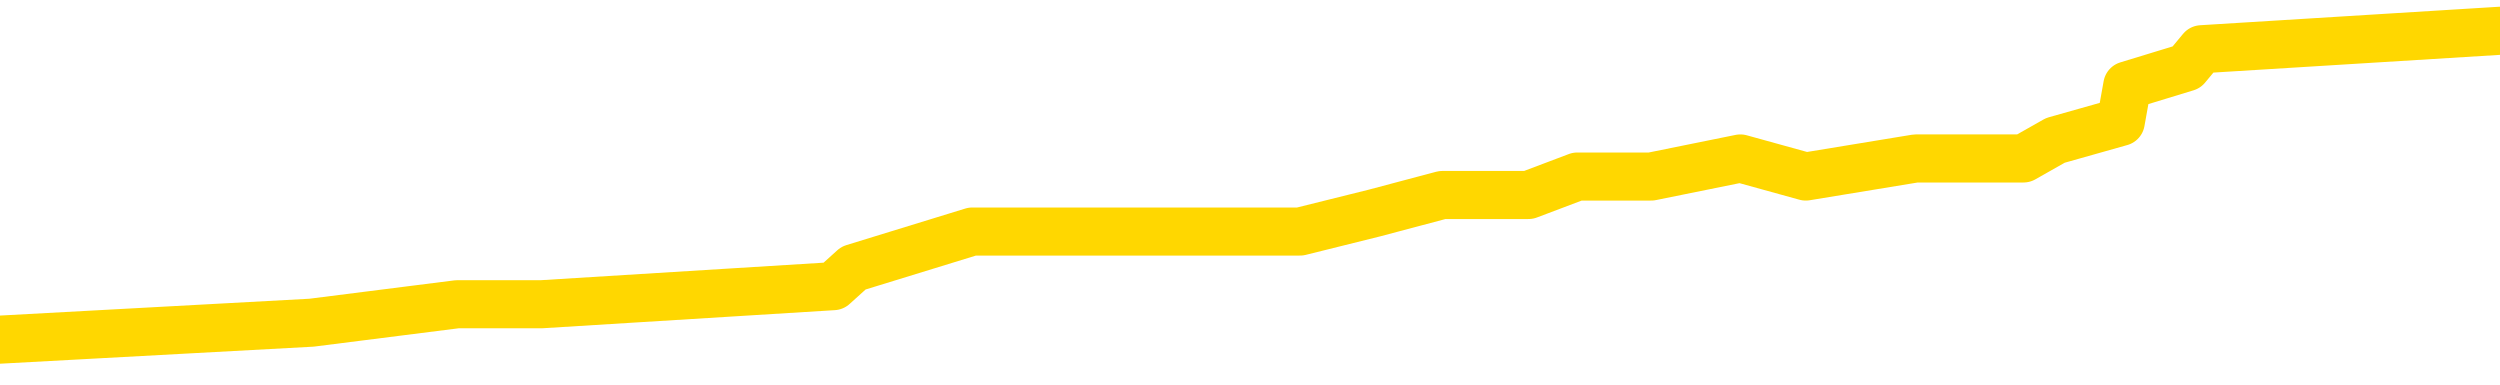 <svg xmlns="http://www.w3.org/2000/svg" version="1.1" viewBox="0 0 6500 1000">
	<path fill="none" stroke="gold" stroke-width="125" stroke-linecap="round" stroke-linejoin="round" d="M0 69070  L-395457 69070 L-395273 69023 L-394783 68928 L-394489 68880 L-394178 68786 L-393944 68738 L-393890 68643 L-393831 68549 L-393678 68501 L-393637 68406 L-393505 68359 L-393212 68311 L-392671 68311 L-392061 68264 L-392013 68264 L-391373 68217 L-391340 68217 L-390814 68217 L-390682 68169 L-390291 68074 L-389963 67980 L-389846 67885 L-389635 67790 L-388918 67790 L-388348 67743 L-388241 67743 L-388066 67695 L-387845 67600 L-387443 67553 L-387418 67458 L-386490 67363 L-386402 67268 L-386320 67174 L-386250 67079 L-385953 67031 L-385801 66936 L-383911 66984 L-383810 66984 L-383547 66984 L-383254 67031 L-383112 66936 L-382864 66936 L-382828 66889 L-382669 66842 L-382206 66747 L-381953 66699 L-381741 66605 L-381489 66557 L-381141 66510 L-380213 66415 L-380120 66320 L-379709 66273 L-378538 66178 L-377349 66130 L-377257 66036 L-377229 65941 L-376963 65846 L-376664 65751 L-376535 65656 L-376498 65561 L-375683 65561 L-375299 65609 L-374239 65656 L-374178 65656 L-373912 66605 L-373441 67505 L-373249 68406 L-372985 69307 L-372648 69260 L-372513 69212 L-372057 69165 L-371314 69118 L-371297 69070 L-371131 68975 L-371063 68975 L-370547 68928 L-369518 68928 L-369322 68880 L-368834 68833 L-368472 68786 L-368063 68786 L-367677 68833 L-365974 68833 L-365876 68833 L-365804 68833 L-365743 68833 L-365558 68786 L-365222 68786 L-364581 68738 L-364504 68691 L-364443 68691 L-364256 68643 L-364177 68643 L-364000 68596 L-363980 68549 L-363750 68549 L-363363 68501 L-362474 68501 L-362435 68454 L-362346 68406 L-362319 68311 L-361311 68264 L-361161 68169 L-361137 68122 L-361004 68074 L-360964 68027 L-359706 67980 L-359648 67980 L-359108 67932 L-359056 67932 L-359009 67932 L-358614 67885 L-358475 67837 L-358275 67790 L-358128 67790 L-357963 67790 L-357687 67837 L-357328 67837 L-356776 67790 L-356131 67743 L-355872 67648 L-355718 67600 L-355317 67553 L-355277 67505 L-355156 67458 L-355095 67505 L-355081 67505 L-354987 67505 L-354694 67458 L-354542 67268 L-354212 67174 L-354134 67079 L-354058 67031 L-353832 66889 L-353765 66794 L-353537 66699 L-353485 66605 L-353320 66557 L-352315 66510 L-352131 66462 L-351580 66415 L-351187 66320 L-350790 66273 L-349940 66178 L-349861 66130 L-349282 66083 L-348841 66083 L-348600 66036 L-348443 66036 L-348042 65941 L-348022 65941 L-347577 65893 L-347171 65846 L-347035 65751 L-346860 65656 L-346724 65561 L-346473 65467 L-345474 65419 L-345391 65372 L-345256 65324 L-345217 65277 L-344327 65229 L-344112 65182 L-343669 65135 L-343551 65087 L-343494 65040 L-342818 65040 L-342718 64992 L-342689 64992 L-341347 64945 L-340941 64898 L-340902 64850 L-339974 64803 L-339875 64755 L-339743 64708 L-339338 64660 L-339312 64613 L-339219 64566 L-339003 64518 L-338592 64423 L-337438 64329 L-337146 64234 L-337118 64139 L-336510 64091 L-336260 63997 L-336240 63949 L-335311 63902 L-335259 63807 L-335137 63760 L-335119 63665 L-334963 63617 L-334788 63522 L-334652 63475 L-334595 63428 L-334487 63380 L-334402 63333 L-334169 63285 L-334094 63238 L-333785 63191 L-333667 63143 L-333498 63096 L-333406 63048 L-333304 63048 L-333281 63001 L-333203 63001 L-333105 62906 L-332739 62859 L-332634 62811 L-332131 62764 L-331679 62716 L-331641 62669 L-331617 62622 L-331576 62574 L-331447 62527 L-331346 62479 L-330905 62432 L-330622 62385 L-330030 62337 L-329900 62290 L-329625 62195 L-329473 62147 L-329319 62100 L-329234 62005 L-329156 61958 L-328971 61910 L-328920 61910 L-328892 61863 L-328813 61816 L-328790 61768 L-328506 61673 L-327903 61578 L-326907 61531 L-326609 61484 L-325875 61436 L-325631 61389 L-325541 61341 L-324964 61294 L-324265 61247 L-323513 61199 L-323194 61152 L-322812 61057 L-322734 61009 L-322100 60962 L-321915 60915 L-321827 60915 L-321697 60915 L-321384 60867 L-321335 60820 L-321193 60772 L-321171 60725 L-320204 60678 L-319658 60630 L-319180 60630 L-319119 60630 L-318795 60630 L-318774 60583 L-318711 60583 L-318501 60535 L-318424 60488 L-318370 60440 L-318347 60393 L-318308 60346 L-318292 60298 L-317535 60251 L-317519 60203 L-316719 60156 L-316567 60109 L-315661 60061 L-315155 60014 L-314926 59919 L-314885 59919 L-314769 59871 L-314593 59824 L-313839 59871 L-313704 59824 L-313540 59777 L-313222 59729 L-313045 59634 L-312024 59540 L-312000 59445 L-311749 59397 L-311536 59302 L-310902 59255 L-310664 59160 L-310632 59065 L-310453 58971 L-310373 58876 L-310283 58828 L-310219 58733 L-309779 58639 L-309755 58591 L-309214 58544 L-308959 58496 L-308464 58449 L-307587 58402 L-307550 58354 L-307497 58307 L-307456 58259 L-307339 58212 L-307062 58165 L-306855 58070 L-306658 57975 L-306635 57880 L-306584 57785 L-306545 57738 L-306467 57690 L-305870 57596 L-305810 57548 L-305706 57501 L-305552 57453 L-304920 57406 L-304239 57358 L-303936 57264 L-303590 57216 L-303392 57169 L-303344 57074 L-303023 57027 L-302396 56979 L-302249 56932 L-302213 56884 L-302155 56837 L-302078 56742 L-301837 56742 L-301749 56695 L-301655 56647 L-301361 56600 L-301227 56552 L-301167 56505 L-301130 56410 L-300858 56410 L-299852 56363 L-299676 56315 L-299625 56315 L-299333 56268 L-299140 56173 L-298807 56126 L-298300 56078 L-297738 55983 L-297724 55889 L-297707 55841 L-297607 55746 L-297492 55651 L-297453 55557 L-297415 55509 L-297350 55509 L-297321 55462 L-297182 55509 L-296890 55509 L-296840 55509 L-296734 55509 L-296470 55462 L-296005 55414 L-295861 55414 L-295806 55320 L-295749 55272 L-295558 55225 L-295193 55177 L-294978 55177 L-294783 55177 L-294726 55177 L-294666 55082 L-294513 55035 L-294243 54988 L-293813 55225 L-293798 55225 L-293721 55177 L-293656 55130 L-293527 54798 L-293503 54751 L-293219 54703 L-293172 54656 L-293117 54608 L-292655 54561 L-292616 54561 L-292575 54513 L-292385 54466 L-291905 54419 L-291418 54371 L-291401 54324 L-291363 54276 L-291106 54229 L-291029 54134 L-290799 54087 L-290783 53992 L-290489 53897 L-290046 53850 L-289600 53802 L-289095 53755 L-288941 53707 L-288655 53660 L-288615 53565 L-288283 53518 L-288061 53470 L-287545 53376 L-287469 53328 L-287221 53233 L-287026 53138 L-286967 53091 L-286190 53044 L-286116 53044 L-285885 52996 L-285869 52996 L-285807 52949 L-285611 52901 L-285147 52901 L-285124 52854 L-284994 52854 L-283693 52854 L-283677 52854 L-283600 52807 L-283506 52807 L-283289 52807 L-283137 52759 L-282958 52807 L-282904 52854 L-282618 52901 L-282578 52901 L-282208 52901 L-281768 52901 L-281585 52901 L-281264 52854 L-280969 52854 L-280523 52759 L-280451 52712 L-279989 52617 L-279551 52569 L-279369 52522 L-277915 52427 L-277783 52380 L-277326 52285 L-277099 52238 L-276713 52143 L-276197 52048 L-275242 51953 L-274448 51858 L-273774 51811 L-273348 51716 L-273037 51669 L-272807 51526 L-272124 51384 L-272111 51242 L-271901 51052 L-271879 51005 L-271705 50910 L-270754 50862 L-270486 50768 L-269671 50720 L-269361 50625 L-269323 50578 L-269266 50483 L-268649 50436 L-268011 50341 L-266385 50293 L-265711 50246 L-265069 50246 L-264991 50246 L-264935 50246 L-264899 50246 L-264871 50199 L-264759 50104 L-264741 50056 L-264719 50009 L-264565 49962 L-264511 49867 L-264434 49819 L-264314 49772 L-264217 49724 L-264099 49677 L-263830 49582 L-263560 49535 L-263543 49440 L-263343 49393 L-263196 49298 L-262969 49250 L-262835 49203 L-262526 49155 L-262466 49108 L-262113 49013 L-261765 48966 L-261664 48918 L-261599 48824 L-261539 48776 L-261155 48681 L-260774 48634 L-260670 48587 L-260410 48539 L-260138 48444 L-259979 48397 L-259947 48349 L-259885 48302 L-259744 48255 L-259560 48207 L-259515 48160 L-259227 48160 L-259211 48112 L-258978 48112 L-258917 48065 L-258879 48065 L-258299 48018 L-258165 47970 L-258142 47780 L-258123 47449 L-258106 47069 L-258090 46690 L-258066 46311 L-258049 46026 L-258028 45694 L-258011 45362 L-257988 45173 L-257971 44983 L-257950 44841 L-257933 44746 L-257884 44604 L-257812 44461 L-257777 44224 L-257754 44035 L-257718 43845 L-257676 43655 L-257640 43560 L-257624 43371 L-257599 43229 L-257562 43134 L-257545 42991 L-257522 42897 L-257505 42802 L-257486 42707 L-257470 42612 L-257441 42470 L-257415 42328 L-257369 42280 L-257353 42185 L-257311 42138 L-257263 42043 L-257192 41948 L-257177 41853 L-257161 41759 L-257099 41711 L-257060 41664 L-257020 41616 L-256854 41569 L-256789 41522 L-256773 41474 L-256729 41379 L-256671 41332 L-256458 41284 L-256425 41237 L-256382 41190 L-256304 41142 L-255767 41095 L-255689 41047 L-255584 40953 L-255496 40905 L-255320 40858 L-254969 40810 L-254813 40763 L-254375 40715 L-254219 40668 L-254089 40621 L-253385 40526 L-253184 40478 L-252223 40384 L-251741 40336 L-251642 40336 L-251549 40289 L-251304 40241 L-251231 40194 L-250788 40099 L-250692 40052 L-250677 40004 L-250661 39957 L-250636 39909 L-250170 39862 L-249953 39815 L-249814 39767 L-249520 39720 L-249432 39672 L-249390 39625 L-249360 39577 L-249188 39530 L-249129 39483 L-249053 39435 L-248972 39388 L-248902 39388 L-248593 39340 L-248508 39293 L-248294 39246 L-248259 39198 L-247576 39151 L-247477 39103 L-247272 39056 L-247225 39009 L-246947 38961 L-246885 38914 L-246868 38819 L-246790 38771 L-246482 38677 L-246457 38629 L-246403 38534 L-246380 38487 L-246258 38440 L-246122 38345 L-245878 38297 L-245752 38297 L-245106 38250 L-245090 38250 L-245065 38250 L-244885 38155 L-244809 38108 L-244717 38060 L-244289 38013 L-243873 37965 L-243480 37871 L-243401 37823 L-243382 37776 L-243019 37728 L-242783 37681 L-242555 37633 L-242241 37586 L-242163 37539 L-242083 37444 L-241905 37349 L-241889 37302 L-241624 37207 L-241544 37159 L-241313 37112 L-241087 37064 L-240772 37064 L-240596 37017 L-240235 37017 L-239844 36970 L-239774 36875 L-239710 36827 L-239570 36733 L-239518 36685 L-239417 36590 L-238915 36543 L-238718 36495 L-238471 36448 L-238285 36401 L-237986 36353 L-237910 36306 L-237744 36211 L-236859 36164 L-236831 36069 L-236708 35974 L-236129 35926 L-236051 35879 L-235338 35879 L-235026 35879 L-234813 35879 L-234796 35879 L-234409 35879 L-233884 35784 L-233438 35737 L-233109 35689 L-232956 35642 L-232630 35642 L-232452 35595 L-232370 35595 L-232164 35500 L-231988 35452 L-231059 35405 L-230170 35357 L-230131 35310 L-229903 35310 L-229524 35263 L-228736 35215 L-228502 35168 L-228426 35120 L-228069 35073 L-227497 34978 L-227230 34931 L-226843 34883 L-226740 34883 L-226570 34883 L-225951 34883 L-225740 34883 L-225432 34883 L-225379 34836 L-225252 34788 L-225198 34741 L-225079 34694 L-224743 34599 L-223784 34551 L-223652 34457 L-223451 34409 L-222819 34362 L-222508 34314 L-222094 34267 L-222067 34220 L-221921 34172 L-221501 34125 L-220169 34125 L-220122 34077 L-219993 33982 L-219976 33935 L-219398 33840 L-219193 33793 L-219163 33745 L-219122 33698 L-219065 33651 L-219027 33603 L-218949 33556 L-218806 33508 L-218352 33461 L-218234 33413 L-217948 33366 L-217576 33319 L-217479 33271 L-217153 33224 L-216798 33176 L-216628 33129 L-216581 33082 L-216472 33034 L-216383 32987 L-216355 32939 L-216279 32844 L-215975 32797 L-215941 32702 L-215870 32655 L-215502 32607 L-215166 32560 L-215085 32560 L-214866 32513 L-214694 32465 L-214667 32418 L-214169 32370 L-213620 32275 L-212740 32228 L-212641 32133 L-212565 32086 L-212290 32038 L-212043 31944 L-211969 31896 L-211907 31801 L-211788 31754 L-211746 31706 L-211636 31659 L-211559 31564 L-210858 31517 L-210613 31469 L-210573 31422 L-210417 31375 L-209818 31375 L-209591 31375 L-209499 31375 L-209023 31375 L-208426 31280 L-207906 31232 L-207885 31185 L-207740 31137 L-207420 31137 L-206878 31137 L-206646 31137 L-206476 31137 L-205989 31090 L-205762 31043 L-205677 30995 L-205330 30948 L-205004 30948 L-204481 30900 L-204154 30853 L-203554 30806 L-203356 30711 L-203304 30663 L-203263 30616 L-202982 30568 L-202298 30474 L-201988 30426 L-201963 30331 L-201772 30284 L-201549 30237 L-201463 30189 L-200799 30094 L-200775 30047 L-200553 29952 L-200223 29905 L-199871 29810 L-199666 29762 L-199434 29668 L-199176 29620 L-198986 29525 L-198939 29478 L-198712 29431 L-198677 29383 L-198521 29336 L-198306 29288 L-198133 29241 L-198042 29193 L-197765 29146 L-197521 29099 L-197206 29051 L-196779 29051 L-196742 29051 L-196259 29051 L-196025 29051 L-195814 29004 L-195587 28956 L-195038 28956 L-194790 28909 L-193956 28909 L-193901 28862 L-193879 28814 L-193721 28767 L-193259 28719 L-193219 28672 L-192879 28577 L-192745 28530 L-192523 28482 L-191951 28435 L-191479 28387 L-191284 28340 L-191092 28293 L-190902 28245 L-190800 28198 L-190432 28150 L-190385 28103 L-190304 28055 L-189010 28008 L-188962 27961 L-188694 27961 L-188549 27961 L-187998 27961 L-187881 27913 L-187799 27866 L-187440 27818 L-187217 27771 L-186935 27724 L-186606 27629 L-186098 27581 L-185986 27534 L-185907 27486 L-185742 27439 L-185448 27439 L-184979 27439 L-184783 27486 L-184732 27486 L-184082 27439 L-183961 27392 L-183507 27392 L-183471 27344 L-183002 27297 L-182892 27249 L-182875 27202 L-182659 27202 L-182478 27155 L-181947 27155 L-180917 27155 L-180718 27107 L-180259 27060 L-179311 26965 L-179212 26917 L-178858 26823 L-178798 26775 L-178783 26728 L-178748 26680 L-178379 26633 L-178259 26586 L-178017 26538 L-177853 26491 L-177665 26443 L-177545 26396 L-176474 26301 L-175616 26254 L-175404 26159 L-175306 26111 L-175132 26017 L-174799 25969 L-174727 25922 L-174670 25874 L-174494 25874 L-174105 25827 L-173870 25779 L-173759 25732 L-173642 25685 L-172661 25637 L-172635 25590 L-172041 25495 L-172009 25495 L-171860 25448 L-171576 25400 L-170664 25400 L-169718 25400 L-169565 25353 L-169462 25353 L-169331 25305 L-169187 25258 L-169161 25211 L-169047 25163 L-168828 25116 L-168147 25068 L-168018 25021 L-167714 24973 L-167475 24879 L-167142 24831 L-166503 24784 L-166161 24689 L-166099 24642 L-165943 24642 L-165022 24642 L-164551 24642 L-164508 24642 L-164495 24594 L-164454 24547 L-164432 24499 L-164405 24452 L-164261 24404 L-163838 24357 L-163503 24357 L-163312 24310 L-162883 24310 L-162695 24262 L-162306 24167 L-161772 24120 L-161400 24073 L-161378 24073 L-161128 24025 L-161010 23978 L-160934 23930 L-160798 23883 L-160759 23835 L-160679 23788 L-160285 23741 L-159789 23693 L-159677 23598 L-159504 23551 L-159195 23504 L-158748 23456 L-158425 23409 L-158283 23314 L-157855 23219 L-157702 23124 L-157647 23029 L-156833 22982 L-156813 22935 L-156442 22887 L-156385 22887 L-155256 22840 L-155188 22840 L-154629 22792 L-154435 22745 L-154298 22697 L-154065 22650 L-153718 22603 L-153683 22508 L-153648 22460 L-153580 22366 L-153231 22318 L-153059 22271 L-152574 22223 L-152558 22176 L-152232 22128 L-152075 22081 L-150934 21986 L-150909 21939 L-150718 21844 L-150524 21797 L-150274 21749 L-150257 21702 L-149237 21654 L-148939 21607 L-148863 21559 L-148727 21465 L-148551 21417 L-147975 21322 L-147759 21275 L-147695 21228 L-147565 21180 L-147528 21085 L-147005 21038 L-146867 39720 L-146852 39720 L-146830 39720 L-146809 39720 L-146582 20990 L-145806 20990 L-145765 20990 L-145397 20990 L-145318 20943 L-145266 20896 L-144593 20848 L-143851 20801 L-143426 20801 L-142978 20753 L-141917 20706 L-141605 20611 L-141195 20611 L-141123 20564 L-140599 20564 L-140504 20564 L-140486 20564 L-140042 20516 L-139856 20422 L-139076 20327 L-138403 20279 L-137991 20137 L-137759 20042 L-137619 19995 L-137537 19900 L-137517 19853 L-137441 19853 L-137313 19805 L-136996 19853 L-136772 19853 L-136447 19805 L-136384 19805 L-136014 19805 L-135981 19805 L-135773 19805 L-135105 19805 L-135028 19805 L-134870 19710 L-134759 19710 L-134433 19663 L-134278 19615 L-133937 19615 L-133880 19521 L-133542 19426 L-133338 19378 L-133285 19284 L-131909 19236 L-131779 19189 L-131346 19141 L-131025 19094 L-130197 18999 L-130074 18952 L-129343 18857 L-129187 18762 L-129147 18715 L-129093 18667 L-129070 18620 L-128956 18572 L-128659 18525 L-128369 18477 L-128315 18430 L-128194 18383 L-128164 18335 L-128065 18288 L-127621 18288 L-127469 18240 L-126634 18240 L-126092 18193 L-125757 18193 L-125741 18146 L-125666 18098 L-125550 18051 L-125355 18003 L-125091 17956 L-124256 17908 L-124160 17861 L-123638 17814 L-123597 17766 L-123497 17719 L-122669 17719 L-122534 17671 L-122195 17671 L-121641 17624 L-121261 17577 L-121098 17529 L-120789 17482 L-119976 17434 L-119670 17387 L-119401 17387 L-119080 17387 L-118759 17434 L-118484 17434 L-117655 17339 L-117560 17292 L-117467 17150 L-117363 17008 L-116976 16865 L-116496 16770 L-116479 16723 L-116361 16676 L-115993 16581 L-115898 16533 L-115064 16439 L-114987 16391 L-114688 16344 L-114597 16296 L-114190 16201 L-114079 16107 L-113380 16059 L-112907 16012 L-112847 15964 L-112628 15870 L-112354 15822 L-112241 15775 L-111214 15727 L-110828 15680 L-110807 15633 L-110475 15585 L-110230 15538 L-109797 15490 L-109687 15443 L-109569 15395 L-109117 15301 L-108527 15253 L-108190 15206 L-106297 15158 L-106184 15064 L-105972 15016 L-104654 14969 L-104547 4300 L-104481 -6225 L-104445 -15945 L-104383 -15945 L-103884 -5372 L-103209 5059 L-103187 14684 L-102916 14589 L-101948 14589 L-101259 14542 L-101097 14495 L-100556 14447 L-100466 14400 L-99447 14352 L-98499 14257 L-98134 14305 L-98031 14352 L-97443 14352 L-97383 14352 L-97283 14305 L-96842 14210 L-96735 14163 L-96293 14115 L-95294 13973 L-95037 13831 L-94934 13688 L-94804 13594 L-94437 13499 L-93857 13404 L-93826 13357 L-93510 13309 L-91527 13262 L-91411 13214 L-91344 13214 L-90985 13167 L-89366 13119 L-89189 13119 L-89045 13119 L-88222 13167 L-88169 13214 L-88115 13214 L-87681 13214 L-86700 13262 L-86627 13262 L-85542 13214 L-85329 13214 L-84613 13119 L-84224 13072 L-84005 12977 L-83686 12882 L-83192 12788 L-83064 12740 L-82835 12645 L-82603 12550 L-82544 12503 L-82254 12456 L-81982 12361 L-80952 12313 L-79287 12266 L-78868 12219 L-78731 12171 L-78575 12171 L-78270 12124 L-78041 12029 L-77883 11981 L-77724 11887 L-77554 11792 L-77507 11744 L-77454 11697 L-77432 11697 L-77046 11650 L-76796 11650 L-76526 11650 L-76365 11650 L-76275 11650 L-74617 11650 L-74451 11697 L-74072 11650 L-73612 11650 L-73002 11555 L-71909 11507 L-71478 11460 L-71446 11412 L-71384 11365 L-71366 11318 L-69663 11270 L-69621 11223 L-69154 11175 L-68968 11128 L-68935 11033 L-68340 10986 L-68290 10938 L-67968 10891 L-67917 10844 L-67706 10796 L-67688 10749 L-67422 10654 L-67369 10606 L-66900 10559 L-66390 10464 L-66312 10464 L-66017 10417 L-66001 10369 L-65962 10322 L-65891 10275 L-65734 10227 L-64788 10227 L-64731 10227 L-64210 10227 L-64018 10180 L-63917 10180 L-63691 10132 L-63181 10132 L-62793 11412 L-62724 11412 L-62375 11365 L-62018 11318 L-60890 9943 L-60838 9848 L-60612 9800 L-60578 9753 L-60453 9658 L-60355 9658 L-60090 9658 L-59350 9706 L-58771 9706 L-58478 9706 L-57772 9706 L-57593 9658 L-57570 9658 L-56934 9611 L-56623 9563 L-56226 9563 L-56197 9516 L-56176 9468 L-56022 9421 L-55337 9421 L-55320 9421 L-54980 9421 L-54708 9374 L-54670 9326 L-54614 9231 L-54592 9184 L-54520 9137 L-54188 9089 L-54082 9042 L-54054 8947 L-53855 8899 L-53703 8852 L-52834 8805 L-52272 8710 L-52256 8710 L-52155 8662 L-52052 8710 L-51906 8710 L-51828 8710 L-51790 8662 L-51735 8615 L-51661 8568 L-51516 8520 L-51034 8520 L-50630 8473 L-49764 8520 L-49744 8520 L-49486 8520 L-49409 8520 L-49380 8473 L-49370 8378 L-49353 8330 L-49060 8283 L-49020 8236 L-48948 8188 L-48875 8141 L-48670 8093 L-48510 7951 L-48208 7809 L-48131 7619 L-48114 7477 L-47898 7382 L-47666 7382 L-47556 7430 L-47187 7477 L-47028 7477 L-46797 7477 L-46629 7477 L-46483 7430 L-46351 7382 L-45076 7287 L-44672 7192 L-44611 7145 L-44495 7050 L-44069 7003 L-44054 6908 L-43992 6861 L-43719 6766 L-43606 6718 L-43324 6623 L-43047 6576 L-42622 6481 L-42599 6434 L-42521 6386 L-42396 6339 L-41809 6292 L-41418 6244 L-41082 6197 L-40493 6149 L-40391 6149 L-40220 6102 L-40084 6102 L-39256 6055 L-38071 6007 L-38035 5960 L-37980 5960 L-37759 5912 L-37554 5912 L-37399 5912 L-37143 5865 L-37066 5817 L-36524 5770 L-36487 5723 L-36238 5675 L-35851 5628 L-35025 5580 L-34667 5533 L-34357 5533 L-34099 5486 L-33875 5438 L-33469 5391 L-33352 5343 L-33169 5296 L-33116 5296 L-32927 5248 L-32756 5201 L-32728 5154 L-32447 5106 L-32137 5059 L-31999 5011 L-31689 4964 L-31495 4964 L-31480 4917 L-30760 4917 L-30627 4822 L-30329 4774 L-30239 4727 L-29638 4727 L-29600 4679 L-29521 4632 L-28901 4585 L-28749 4490 L-28709 4442 L-28398 4395 L-28206 4348 L-28013 4253 L-27958 4158 L-27649 4110 L-27597 4063 L-27542 4110 L-27516 4110 L-27392 4110 L-26581 4063 L-26505 4016 L-25964 3968 L-25695 3921 L-25036 3873 L-24128 3826 L-23887 3779 L-23354 3731 L-23137 3684 L-22030 3731 L-21980 3731 L-21204 3731 L-20656 3684 L-20545 3636 L-20392 3541 L-20337 3494 L-20172 3447 L-19794 3399 L-19347 3352 L-19292 3304 L-19138 3257 L-18458 3210 L-18238 3162 L-17720 3115 L-16871 3020 L-16855 2972 L-15064 2925 L-14509 2878 L-14392 2830 L-13386 2783 L-13350 2735 L-13117 2735 L-13025 2735 L-12985 2735 L-12653 2688 L-12301 2641 L-12035 2546 L-11749 2498 L-11438 2403 L-11184 2309 L-11090 2261 L-10600 2214 L-10393 2166 L-9827 2119 L-9713 2166 L-9362 2119 L-9310 2119 L-9270 2119 L-8667 2024 L-7933 1929 L-7352 1834 L-7116 1740 L-6576 1597 L-6423 1503 L-5921 1455 L-5712 1360 L-5689 1360 L-5630 1313 L-4667 1313 L-4490 1266 L-4048 1218 L-4024 1123 L-3869 1076 L-3787 1076 L-3637 1123 L-2990 1123 L-2940 1076 L-1820 1028 L-836 981 L-775 934 L-54 886 L810 839 L1189 791 L1408 791 L2167 744 L2219 697 L2528 602 L3380 602 L3573 554 L3750 507 L3974 507 L4101 459 L4293 459 L4525 412 L4695 459 L4981 412 L5261 412 L5344 365 L5514 317 L5531 222 L5685 175 L5724 128 L6500 80" />
</svg>
